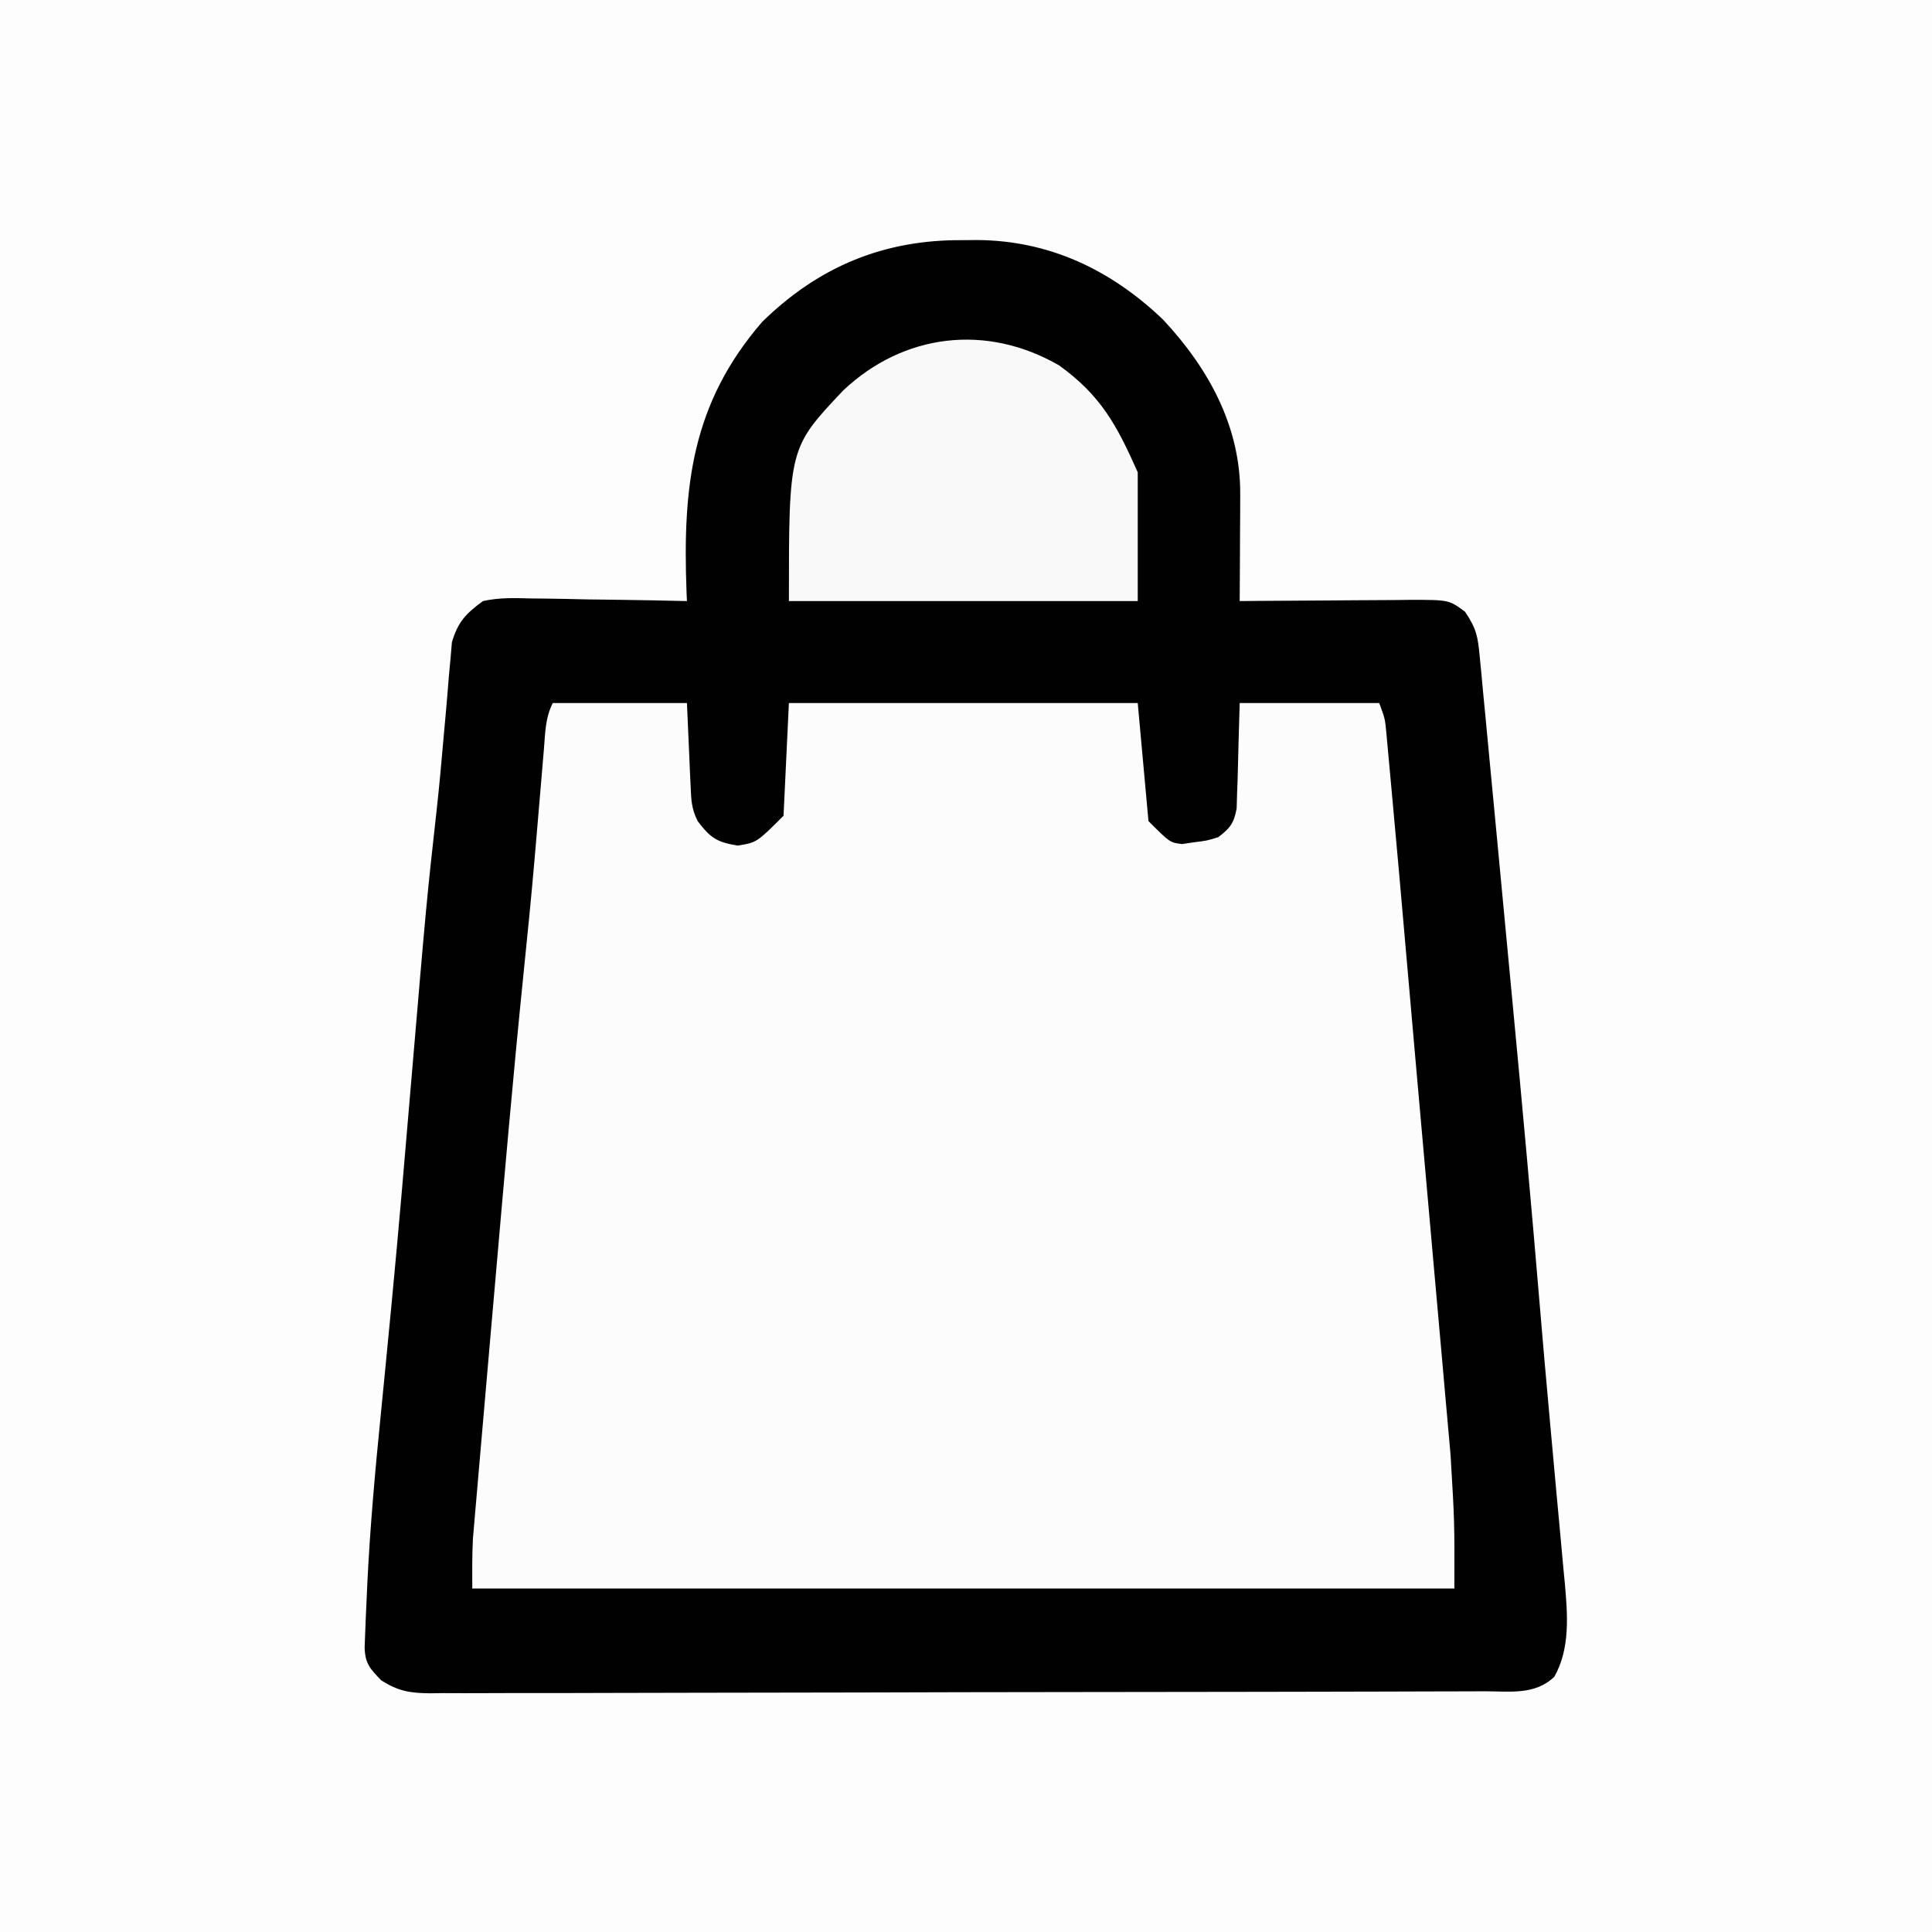 <?xml version="1.0" encoding="UTF-8"?>
<svg version="1.1" xmlns="http://www.w3.org/2000/svg" width="360" height="360">
<rect width="100%" height="100%" fill="#808080" stroke="none"/>
<path d="M0 0 C118.8 0 237.6 0 360 0 C360 118.8 360 237.6 360 360 C241.2 360 122.4 360 0 360 C0 241.2 0 122.4 0 0 Z " fill="#FDFDFD" transform="translate(0,0)"/>
<path d="M0 0 C0.803 -0.008 1.606 -0.015 2.434 -0.023 C15.959 0.02 27.526 5.517 37.246 14.832 C45.721 23.924 51.659 34.722 51.598 47.328 C51.594 48.488 51.591 49.648 51.588 50.844 C51.58 52.05 51.571 53.257 51.562 54.5 C51.558 55.722 51.553 56.944 51.549 58.203 C51.537 61.219 51.521 64.234 51.5 67.25 C52.63 67.24 53.76 67.229 54.925 67.218 C59.122 67.182 63.319 67.159 67.516 67.14 C69.331 67.13 71.147 67.116 72.963 67.099 C75.574 67.075 78.185 67.064 80.797 67.055 C81.607 67.044 82.418 67.034 83.253 67.023 C90.503 67.022 90.503 67.022 93.5 69.25 C95.628 72.442 95.86 73.784 96.214 77.508 C96.322 78.592 96.429 79.676 96.539 80.792 C96.647 81.975 96.756 83.157 96.867 84.375 C96.987 85.608 97.106 86.842 97.229 88.112 C97.552 91.462 97.868 94.812 98.18 98.163 C98.506 101.653 98.842 105.143 99.177 108.632 C99.778 114.909 100.37 121.186 100.958 127.464 C101.435 132.567 101.919 137.669 102.404 142.772 C104.143 161.075 105.814 179.383 107.347 197.705 C107.976 205.208 108.629 212.709 109.319 220.207 C109.706 224.413 110.086 228.619 110.466 232.825 C110.654 234.881 110.844 236.937 111.038 238.992 C111.309 241.873 111.57 244.755 111.828 247.637 C111.911 248.49 111.994 249.344 112.08 250.224 C112.595 256.119 113.121 262.376 110.125 267.688 C106.529 271.145 101.823 270.398 97.163 270.397 C96.302 270.401 95.441 270.405 94.554 270.408 C91.659 270.419 88.765 270.423 85.87 270.427 C83.799 270.433 81.727 270.44 79.656 270.447 C74.022 270.464 68.388 270.475 62.753 270.483 C59.236 270.488 55.718 270.494 52.2 270.501 C41.199 270.52 30.198 270.534 19.198 270.542 C6.487 270.552 -6.223 270.578 -18.933 270.619 C-28.751 270.649 -38.568 270.664 -48.386 270.667 C-54.253 270.669 -60.12 270.678 -65.987 270.703 C-71.504 270.727 -77.021 270.731 -82.539 270.721 C-84.565 270.72 -86.592 270.727 -88.618 270.74 C-91.382 270.758 -94.145 270.751 -96.909 270.738 C-98.115 270.754 -98.115 270.754 -99.346 270.771 C-103.11 270.728 -105.273 270.395 -108.474 268.345 C-110.58 266.168 -111.473 265.224 -111.557 262.207 C-111.508 260.947 -111.508 260.947 -111.458 259.662 C-111.421 258.711 -111.385 257.761 -111.347 256.782 C-111.3 255.748 -111.252 254.714 -111.203 253.648 C-111.155 252.572 -111.108 251.496 -111.059 250.387 C-110.553 239.925 -109.619 229.522 -108.573 219.102 C-108 213.385 -107.45 207.665 -106.898 201.945 C-106.783 200.754 -106.668 199.563 -106.549 198.336 C-105.218 184.483 -104.049 170.617 -102.875 156.75 C-100.012 123.071 -100.012 123.071 -98.172 106.508 C-97.653 101.841 -97.226 97.171 -96.828 92.492 C-96.651 90.55 -96.651 90.55 -96.471 88.568 C-96.248 86.101 -96.04 83.633 -95.853 81.163 C-95.749 80.067 -95.646 78.972 -95.539 77.844 C-95.459 76.881 -95.378 75.919 -95.295 74.928 C-94.163 71.116 -92.708 69.594 -89.5 67.25 C-86.548 66.596 -83.711 66.665 -80.699 66.762 C-79.445 66.772 -79.445 66.772 -78.165 66.783 C-75.505 66.811 -72.847 66.874 -70.188 66.938 C-68.38 66.963 -66.572 66.985 -64.764 67.006 C-60.342 67.061 -55.921 67.147 -51.5 67.25 C-51.526 66.637 -51.552 66.024 -51.579 65.393 C-52.299 45.901 -50.626 30.466 -37.5 15.25 C-26.922 4.875 -14.702 -0.142 0 0 Z " fill="#FCFCFC" transform="translate(179.5,44.75)"/>
<path d="M0 0 C0.803 -0.008 1.606 -0.015 2.434 -0.023 C15.959 0.02 27.526 5.517 37.246 14.832 C45.721 23.924 51.659 34.722 51.598 47.328 C51.594 48.488 51.591 49.648 51.588 50.844 C51.58 52.05 51.571 53.257 51.562 54.5 C51.558 55.722 51.553 56.944 51.549 58.203 C51.537 61.219 51.521 64.234 51.5 67.25 C52.63 67.24 53.76 67.229 54.925 67.218 C59.122 67.182 63.319 67.159 67.516 67.14 C69.331 67.13 71.147 67.116 72.963 67.099 C75.574 67.075 78.185 67.064 80.797 67.055 C81.607 67.044 82.418 67.034 83.253 67.023 C90.503 67.022 90.503 67.022 93.5 69.25 C95.628 72.442 95.86 73.784 96.214 77.508 C96.322 78.592 96.429 79.676 96.539 80.792 C96.647 81.975 96.756 83.157 96.867 84.375 C96.987 85.608 97.106 86.842 97.229 88.112 C97.552 91.462 97.868 94.812 98.18 98.163 C98.506 101.653 98.842 105.143 99.177 108.632 C99.778 114.909 100.37 121.186 100.958 127.464 C101.435 132.567 101.919 137.669 102.404 142.772 C104.143 161.075 105.814 179.383 107.347 197.705 C107.976 205.208 108.629 212.709 109.319 220.207 C109.706 224.413 110.086 228.619 110.466 232.825 C110.654 234.881 110.844 236.937 111.038 238.992 C111.309 241.873 111.57 244.755 111.828 247.637 C111.911 248.49 111.994 249.344 112.08 250.224 C112.595 256.119 113.121 262.376 110.125 267.688 C106.529 271.145 101.823 270.398 97.163 270.397 C96.302 270.401 95.441 270.405 94.554 270.408 C91.659 270.419 88.765 270.423 85.87 270.427 C83.799 270.433 81.727 270.44 79.656 270.447 C74.022 270.464 68.388 270.475 62.753 270.483 C59.236 270.488 55.718 270.494 52.2 270.501 C41.199 270.52 30.198 270.534 19.198 270.542 C6.487 270.552 -6.223 270.578 -18.933 270.619 C-28.751 270.649 -38.568 270.664 -48.386 270.667 C-54.253 270.669 -60.12 270.678 -65.987 270.703 C-71.504 270.727 -77.021 270.731 -82.539 270.721 C-84.565 270.72 -86.592 270.727 -88.618 270.74 C-91.382 270.758 -94.145 270.751 -96.909 270.738 C-98.115 270.754 -98.115 270.754 -99.346 270.771 C-103.11 270.728 -105.273 270.395 -108.474 268.345 C-110.58 266.168 -111.473 265.224 -111.557 262.207 C-111.508 260.947 -111.508 260.947 -111.458 259.662 C-111.421 258.711 -111.385 257.761 -111.347 256.782 C-111.3 255.748 -111.252 254.714 -111.203 253.648 C-111.155 252.572 -111.108 251.496 -111.059 250.387 C-110.553 239.925 -109.619 229.522 -108.573 219.102 C-108 213.385 -107.45 207.665 -106.898 201.945 C-106.783 200.754 -106.668 199.563 -106.549 198.336 C-105.218 184.483 -104.049 170.617 -102.875 156.75 C-100.012 123.071 -100.012 123.071 -98.172 106.508 C-97.653 101.841 -97.226 97.171 -96.828 92.492 C-96.651 90.55 -96.651 90.55 -96.471 88.568 C-96.248 86.101 -96.04 83.633 -95.853 81.163 C-95.749 80.067 -95.646 78.972 -95.539 77.844 C-95.459 76.881 -95.378 75.919 -95.295 74.928 C-94.163 71.116 -92.708 69.594 -89.5 67.25 C-86.548 66.596 -83.711 66.665 -80.699 66.762 C-79.445 66.772 -79.445 66.772 -78.165 66.783 C-75.505 66.811 -72.847 66.874 -70.188 66.938 C-68.38 66.963 -66.572 66.985 -64.764 67.006 C-60.342 67.061 -55.921 67.147 -51.5 67.25 C-51.526 66.637 -51.552 66.024 -51.579 65.393 C-52.299 45.901 -50.626 30.466 -37.5 15.25 C-26.922 4.875 -14.702 -0.142 0 0 Z M-76.5 86.25 C-77.912 89.074 -77.888 91.68 -78.148 94.828 C-78.234 95.832 -78.234 95.832 -78.321 96.856 C-78.444 98.308 -78.566 99.759 -78.686 101.21 C-79.009 105.119 -79.346 109.026 -79.684 112.934 C-79.752 113.728 -79.82 114.523 -79.891 115.342 C-80.505 122.423 -81.209 129.493 -81.938 136.562 C-83.894 155.741 -85.558 174.945 -87.23 194.15 C-87.509 197.35 -87.789 200.55 -88.069 203.75 C-88.542 209.165 -89.012 214.58 -89.48 219.995 C-89.658 222.066 -89.838 224.137 -90.019 226.207 C-90.271 229.094 -90.519 231.98 -90.766 234.867 C-90.84 235.716 -90.915 236.565 -90.992 237.44 C-91.06 238.237 -91.127 239.034 -91.196 239.855 C-91.285 240.88 -91.285 240.88 -91.375 241.927 C-91.542 245.03 -91.5 248.142 -91.5 251.25 C-31.11 251.25 29.28 251.25 91.5 251.25 C91.535 238.804 91.535 238.804 90.797 226.467 C90.723 225.604 90.648 224.742 90.571 223.853 C90.327 221.058 90.074 218.263 89.82 215.469 C89.645 213.483 89.471 211.497 89.297 209.51 C88.84 204.311 88.375 199.112 87.908 193.913 C87.441 188.69 86.98 183.466 86.52 178.242 C85.837 170.517 85.151 162.793 84.461 155.068 C83.689 146.42 82.933 137.77 82.184 129.119 C81.516 121.414 80.835 113.709 80.122 106.008 C79.996 104.634 79.871 103.259 79.747 101.885 C79.563 99.834 79.374 97.784 79.184 95.734 C79.076 94.556 78.968 93.377 78.857 92.163 C78.591 89.191 78.591 89.191 77.5 86.25 C68.92 86.25 60.34 86.25 51.5 86.25 C51.29 93.355 51.29 93.355 51.112 100.46 C51.062 101.789 51.062 101.789 51.012 103.145 C50.986 104.051 50.959 104.956 50.932 105.89 C50.424 108.663 49.715 109.559 47.5 111.25 C45.379 111.902 45.379 111.902 43.062 112.188 C42.301 112.3 41.539 112.412 40.754 112.527 C38.5 112.25 38.5 112.25 34.5 108.25 C33.51 97.36 33.51 97.36 32.5 86.25 C11.05 86.25 -10.4 86.25 -32.5 86.25 C-32.83 93.18 -33.16 100.11 -33.5 107.25 C-38.5 112.25 -38.5 112.25 -42.062 112.812 C-45.981 112.171 -47.126 111.355 -49.5 108.25 C-50.675 105.901 -50.7 104.299 -50.816 101.68 C-50.874 100.469 -50.874 100.469 -50.932 99.234 C-50.975 98.208 -51.018 97.182 -51.062 96.125 C-51.207 92.866 -51.351 89.608 -51.5 86.25 C-59.75 86.25 -68 86.25 -76.5 86.25 Z " fill="#010101" transform="translate(179.5,44.75)"/>
<path d="M0 0 C7.747 5.602 10.69 11.044 14.625 19.898 C14.625 27.818 14.625 35.738 14.625 43.898 C-6.825 43.898 -28.275 43.898 -50.375 43.898 C-50.375 15.372 -50.375 15.372 -40.262 4.66 C-29.019 -5.961 -13.571 -7.855 0 0 Z " fill="#F9F9F9" transform="translate(197.375,68.102)"/>
</svg>
